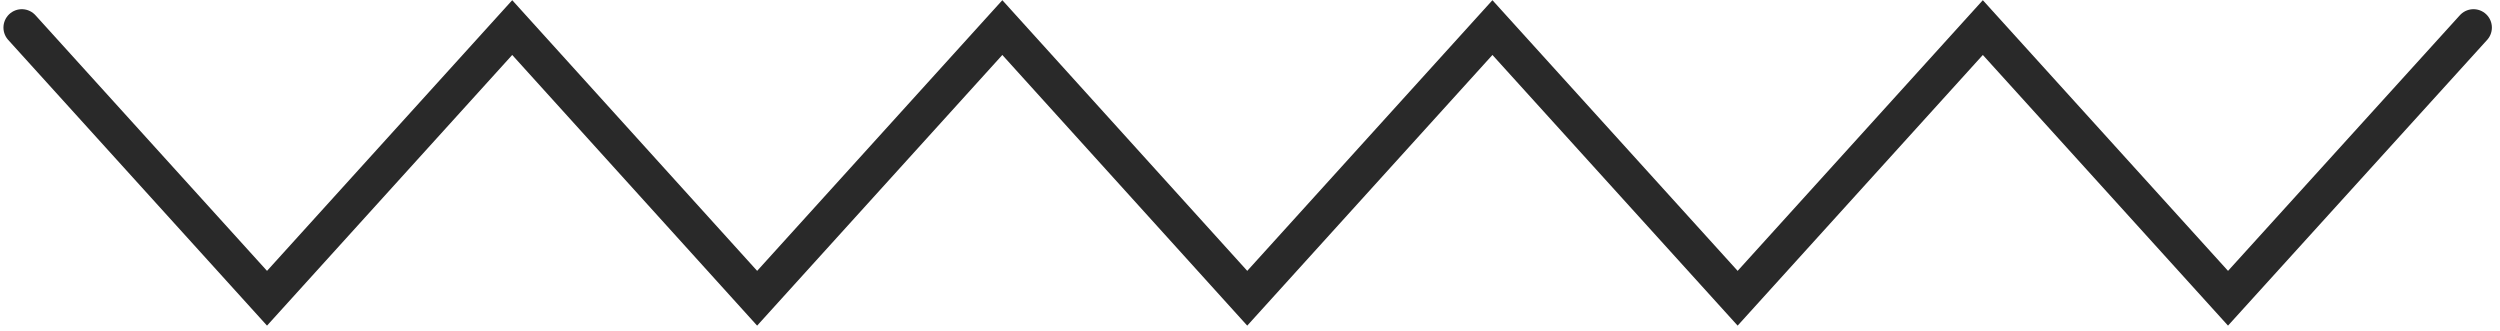 <svg width="272" height="36" fill="none" xmlns="http://www.w3.org/2000/svg"><path d="m2.375 3 26.677 29.449L55.73 3l26.647 29.449L109.054 3 135.7 32.449 162.377 3l26.678 29.449L215.732 3l26.677 29.449L269.117 3" stroke="#292929" stroke-width="4" stroke-miterlimit="10" stroke-linecap="round"/></svg>